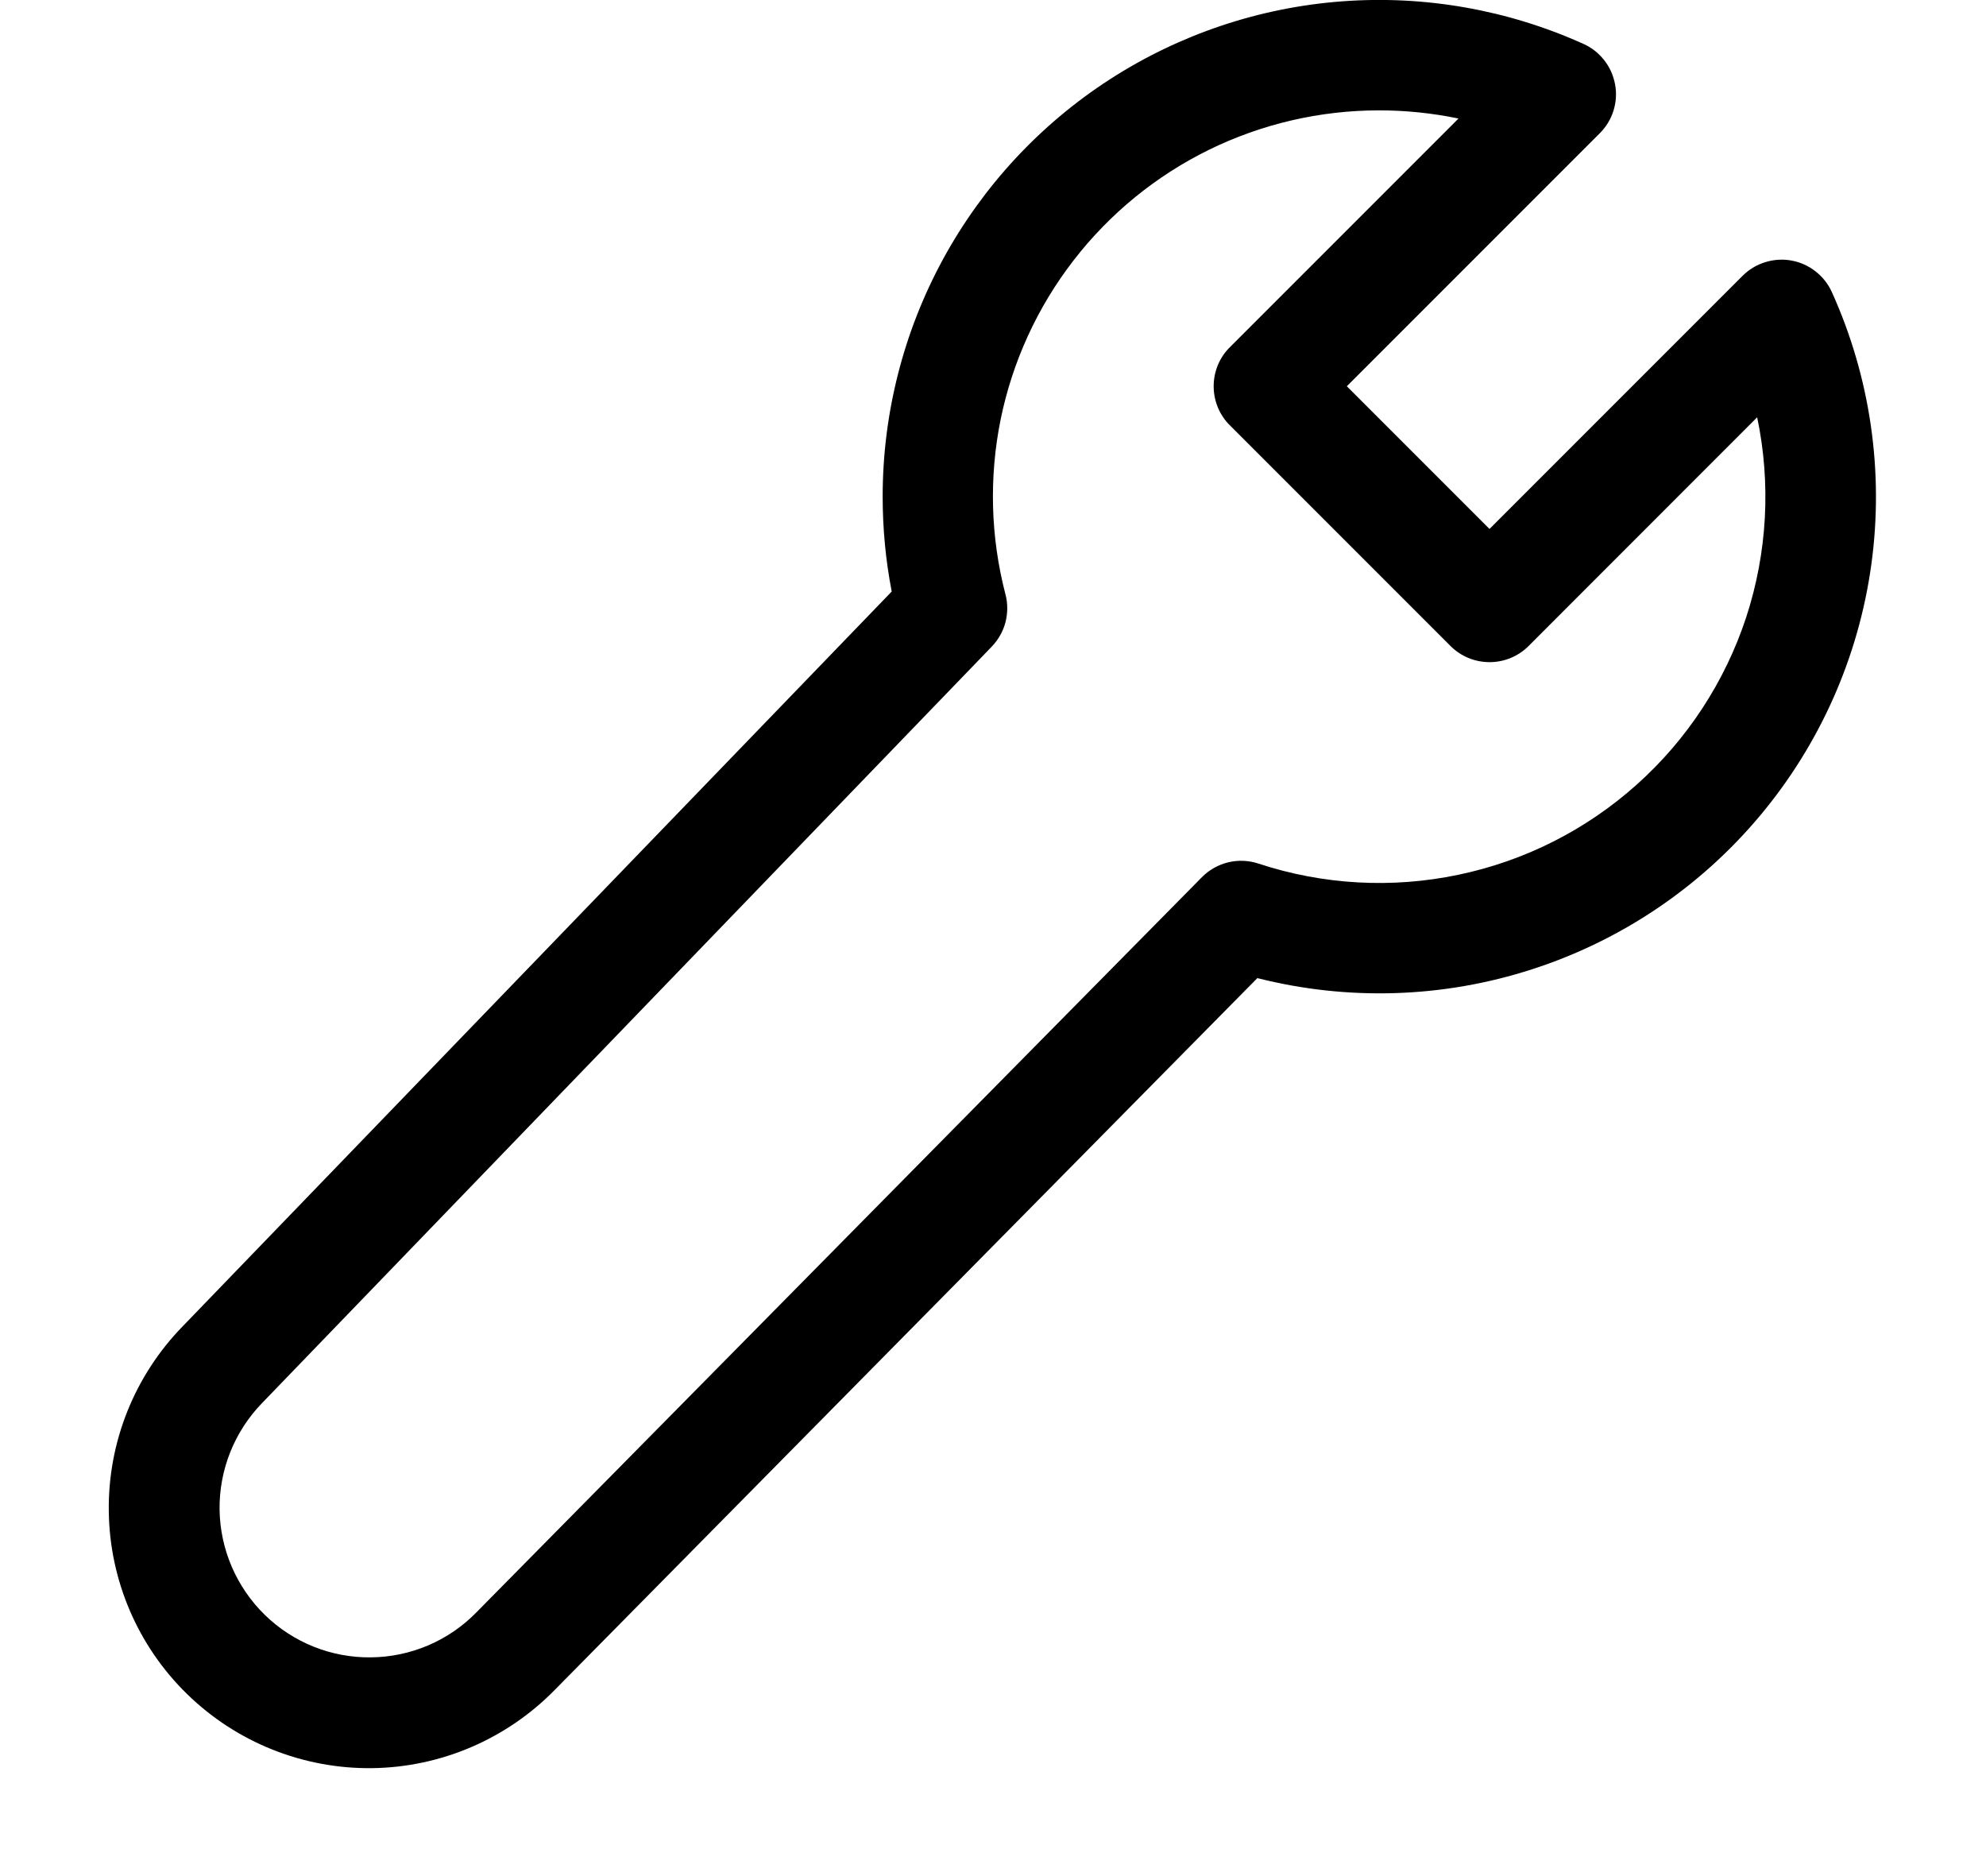 <svg width="18" height="17" viewBox="0 0 18 17" fill="none" xmlns="http://www.w3.org/2000/svg">
<path d="M8 4.5C8 3.748 8.188 3.008 8.548 2.347C8.908 1.687 9.427 1.127 10.059 0.719C10.691 0.311 11.415 0.068 12.165 0.012C12.915 -0.044 13.667 0.089 14.352 0.398C14.426 0.431 14.49 0.482 14.54 0.546C14.59 0.609 14.623 0.684 14.638 0.764C14.653 0.843 14.648 0.925 14.624 1.002C14.6 1.08 14.557 1.15 14.5 1.207L12.207 3.5L13.5 4.793L15.793 2.5C15.85 2.443 15.92 2.4 15.998 2.376C16.075 2.352 16.157 2.346 16.237 2.361C16.316 2.375 16.391 2.409 16.455 2.459C16.519 2.509 16.57 2.573 16.603 2.647C16.952 3.419 17.076 4.274 16.961 5.113C16.846 5.952 16.496 6.742 15.952 7.391C15.409 8.04 14.692 8.523 13.886 8.783C13.08 9.044 12.217 9.071 11.396 8.863L5.03 15.311C4.593 15.758 3.997 16.014 3.372 16.022C2.746 16.029 2.144 15.788 1.696 15.351C1.249 14.915 0.993 14.318 0.986 13.693C0.978 13.068 1.219 12.466 1.656 12.018L8.082 5.36C8.027 5.077 8 4.789 8 4.5V4.5ZM12.5 1C11.965 1 11.437 1.122 10.956 1.358C10.476 1.594 10.056 1.937 9.729 2.361C9.402 2.784 9.176 3.277 9.069 3.802C8.963 4.326 8.978 4.868 9.113 5.386C9.135 5.469 9.134 5.556 9.113 5.639C9.091 5.722 9.048 5.797 8.989 5.859L2.376 12.713C2.125 12.971 1.986 13.318 1.99 13.678C1.995 14.038 2.142 14.381 2.4 14.633C2.657 14.884 3.004 15.023 3.364 15.018C3.724 15.014 4.068 14.867 4.319 14.609L10.893 7.949C10.958 7.883 11.041 7.836 11.131 7.814C11.222 7.792 11.317 7.796 11.405 7.825C11.989 8.018 12.614 8.053 13.216 7.927C13.818 7.802 14.376 7.52 14.834 7.11C15.293 6.7 15.635 6.176 15.827 5.592C16.018 5.007 16.052 4.383 15.926 3.781L13.854 5.854C13.76 5.948 13.633 6 13.501 6C13.368 6 13.241 5.948 13.147 5.854L11.147 3.854C11.1 3.808 11.063 3.752 11.038 3.692C11.013 3.631 11 3.566 11 3.5C11 3.434 11.013 3.369 11.038 3.308C11.063 3.248 11.1 3.192 11.147 3.146L13.219 1.074C12.982 1.025 12.742 1 12.5 1V1Z" fill="black"/>
</svg>
